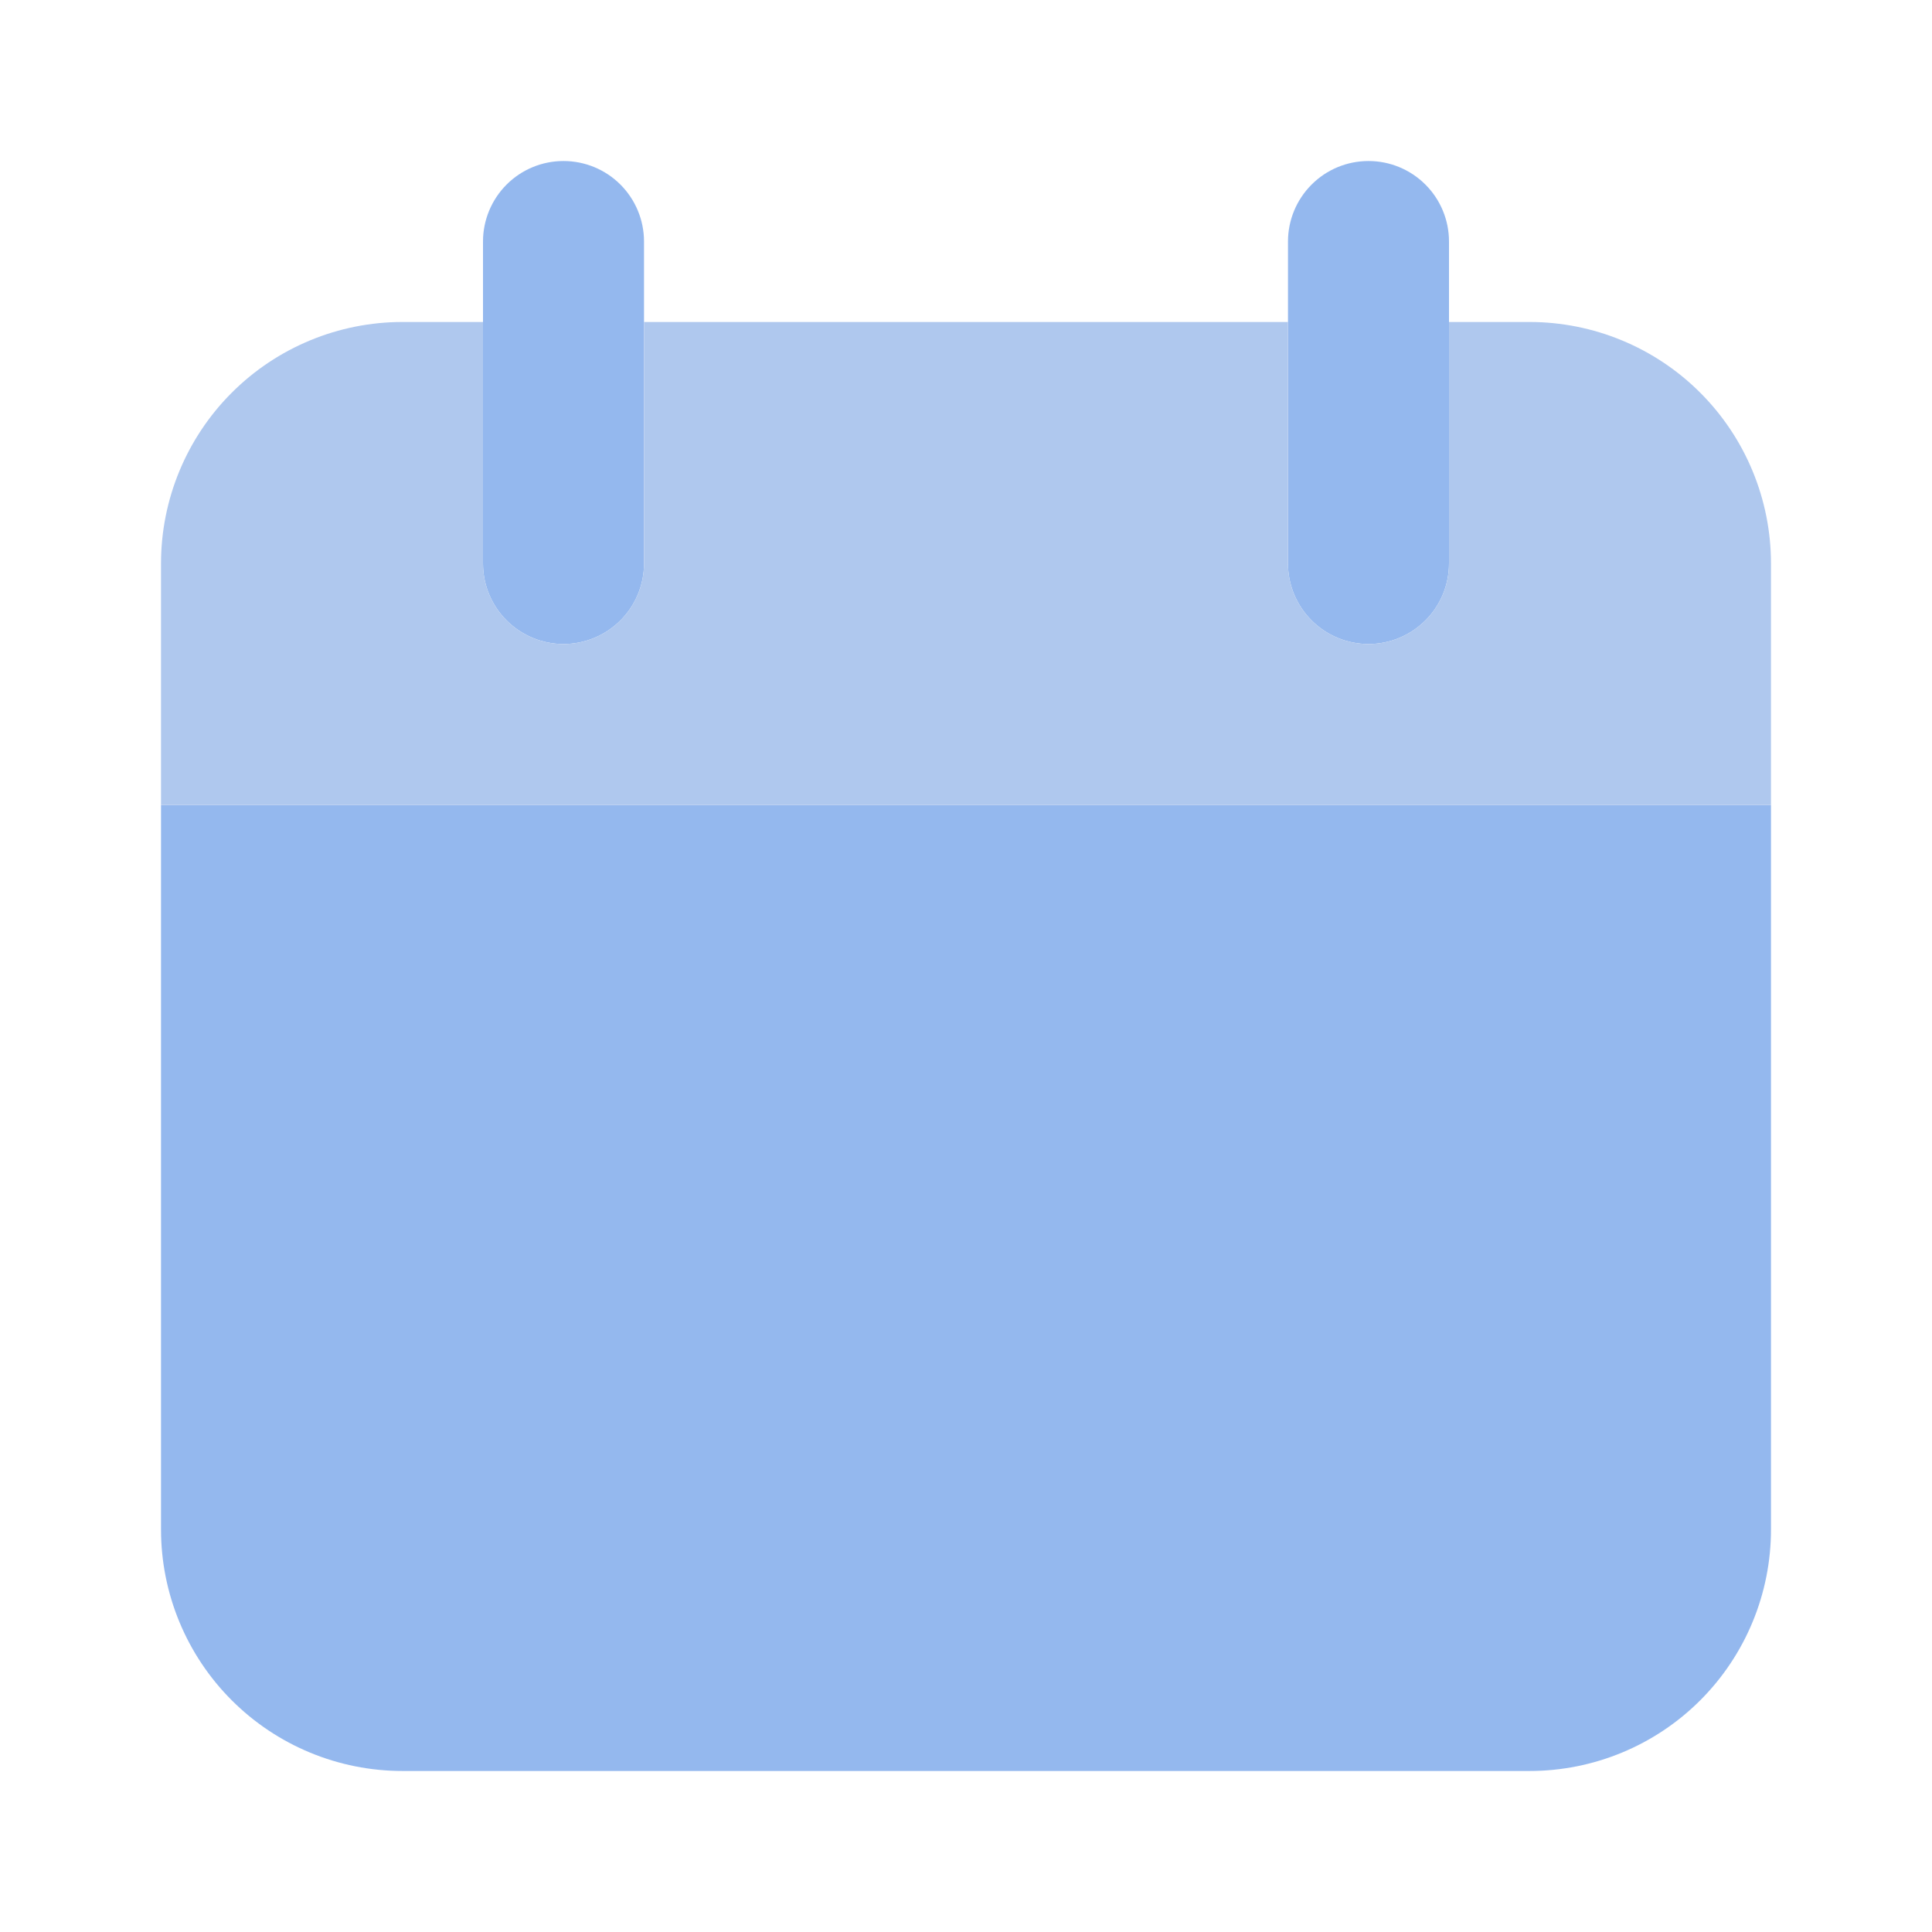 <svg width="50" height="50" viewBox="0 0 50 50" fill="none" xmlns="http://www.w3.org/2000/svg">
<path opacity="0.5" d="M45.833 20.833H4.167V39.583C4.167 41.241 4.825 42.831 5.997 44.003C7.169 45.175 8.759 45.833 10.417 45.833H39.583C41.241 45.833 42.831 45.175 44.003 44.003C45.175 42.831 45.833 41.241 45.833 39.583V20.833ZM14.583 16.667C14.031 16.667 13.501 16.447 13.11 16.056C12.72 15.666 12.5 15.136 12.5 14.583V6.25C12.5 5.697 12.72 5.168 13.11 4.777C13.501 4.386 14.031 4.167 14.583 4.167C15.136 4.167 15.666 4.386 16.057 4.777C16.447 5.168 16.667 5.697 16.667 6.25V14.583C16.667 15.136 16.447 15.666 16.057 16.056C15.666 16.447 15.136 16.667 14.583 16.667ZM35.417 16.667C34.864 16.667 34.334 16.447 33.944 16.056C33.553 15.666 33.333 15.136 33.333 14.583V6.25C33.333 5.697 33.553 5.168 33.944 4.777C34.334 4.386 34.864 4.167 35.417 4.167C35.969 4.167 36.499 4.386 36.89 4.777C37.281 5.168 37.5 5.697 37.5 6.25V14.583C37.5 15.136 37.281 15.666 36.89 16.056C36.499 16.447 35.969 16.667 35.417 16.667Z" fill="#2A72DE"/>
<path d="M39.583 8.333H37.5V14.583C37.5 15.136 37.281 15.666 36.89 16.056C36.499 16.447 35.969 16.667 35.417 16.667C34.864 16.667 34.334 16.447 33.944 16.056C33.553 15.666 33.333 15.136 33.333 14.583V8.333H16.667V14.583C16.667 15.136 16.447 15.666 16.057 16.056C15.666 16.447 15.136 16.667 14.583 16.667C14.031 16.667 13.501 16.447 13.11 16.056C12.72 15.666 12.5 15.136 12.5 14.583V8.333H10.417C8.759 8.333 7.169 8.992 5.997 10.164C4.825 11.336 4.167 12.926 4.167 14.583V20.833H45.833V14.583C45.833 12.926 45.175 11.336 44.003 10.164C42.831 8.992 41.241 8.333 39.583 8.333Z" fill="#AFC8EE"/>
</svg>
